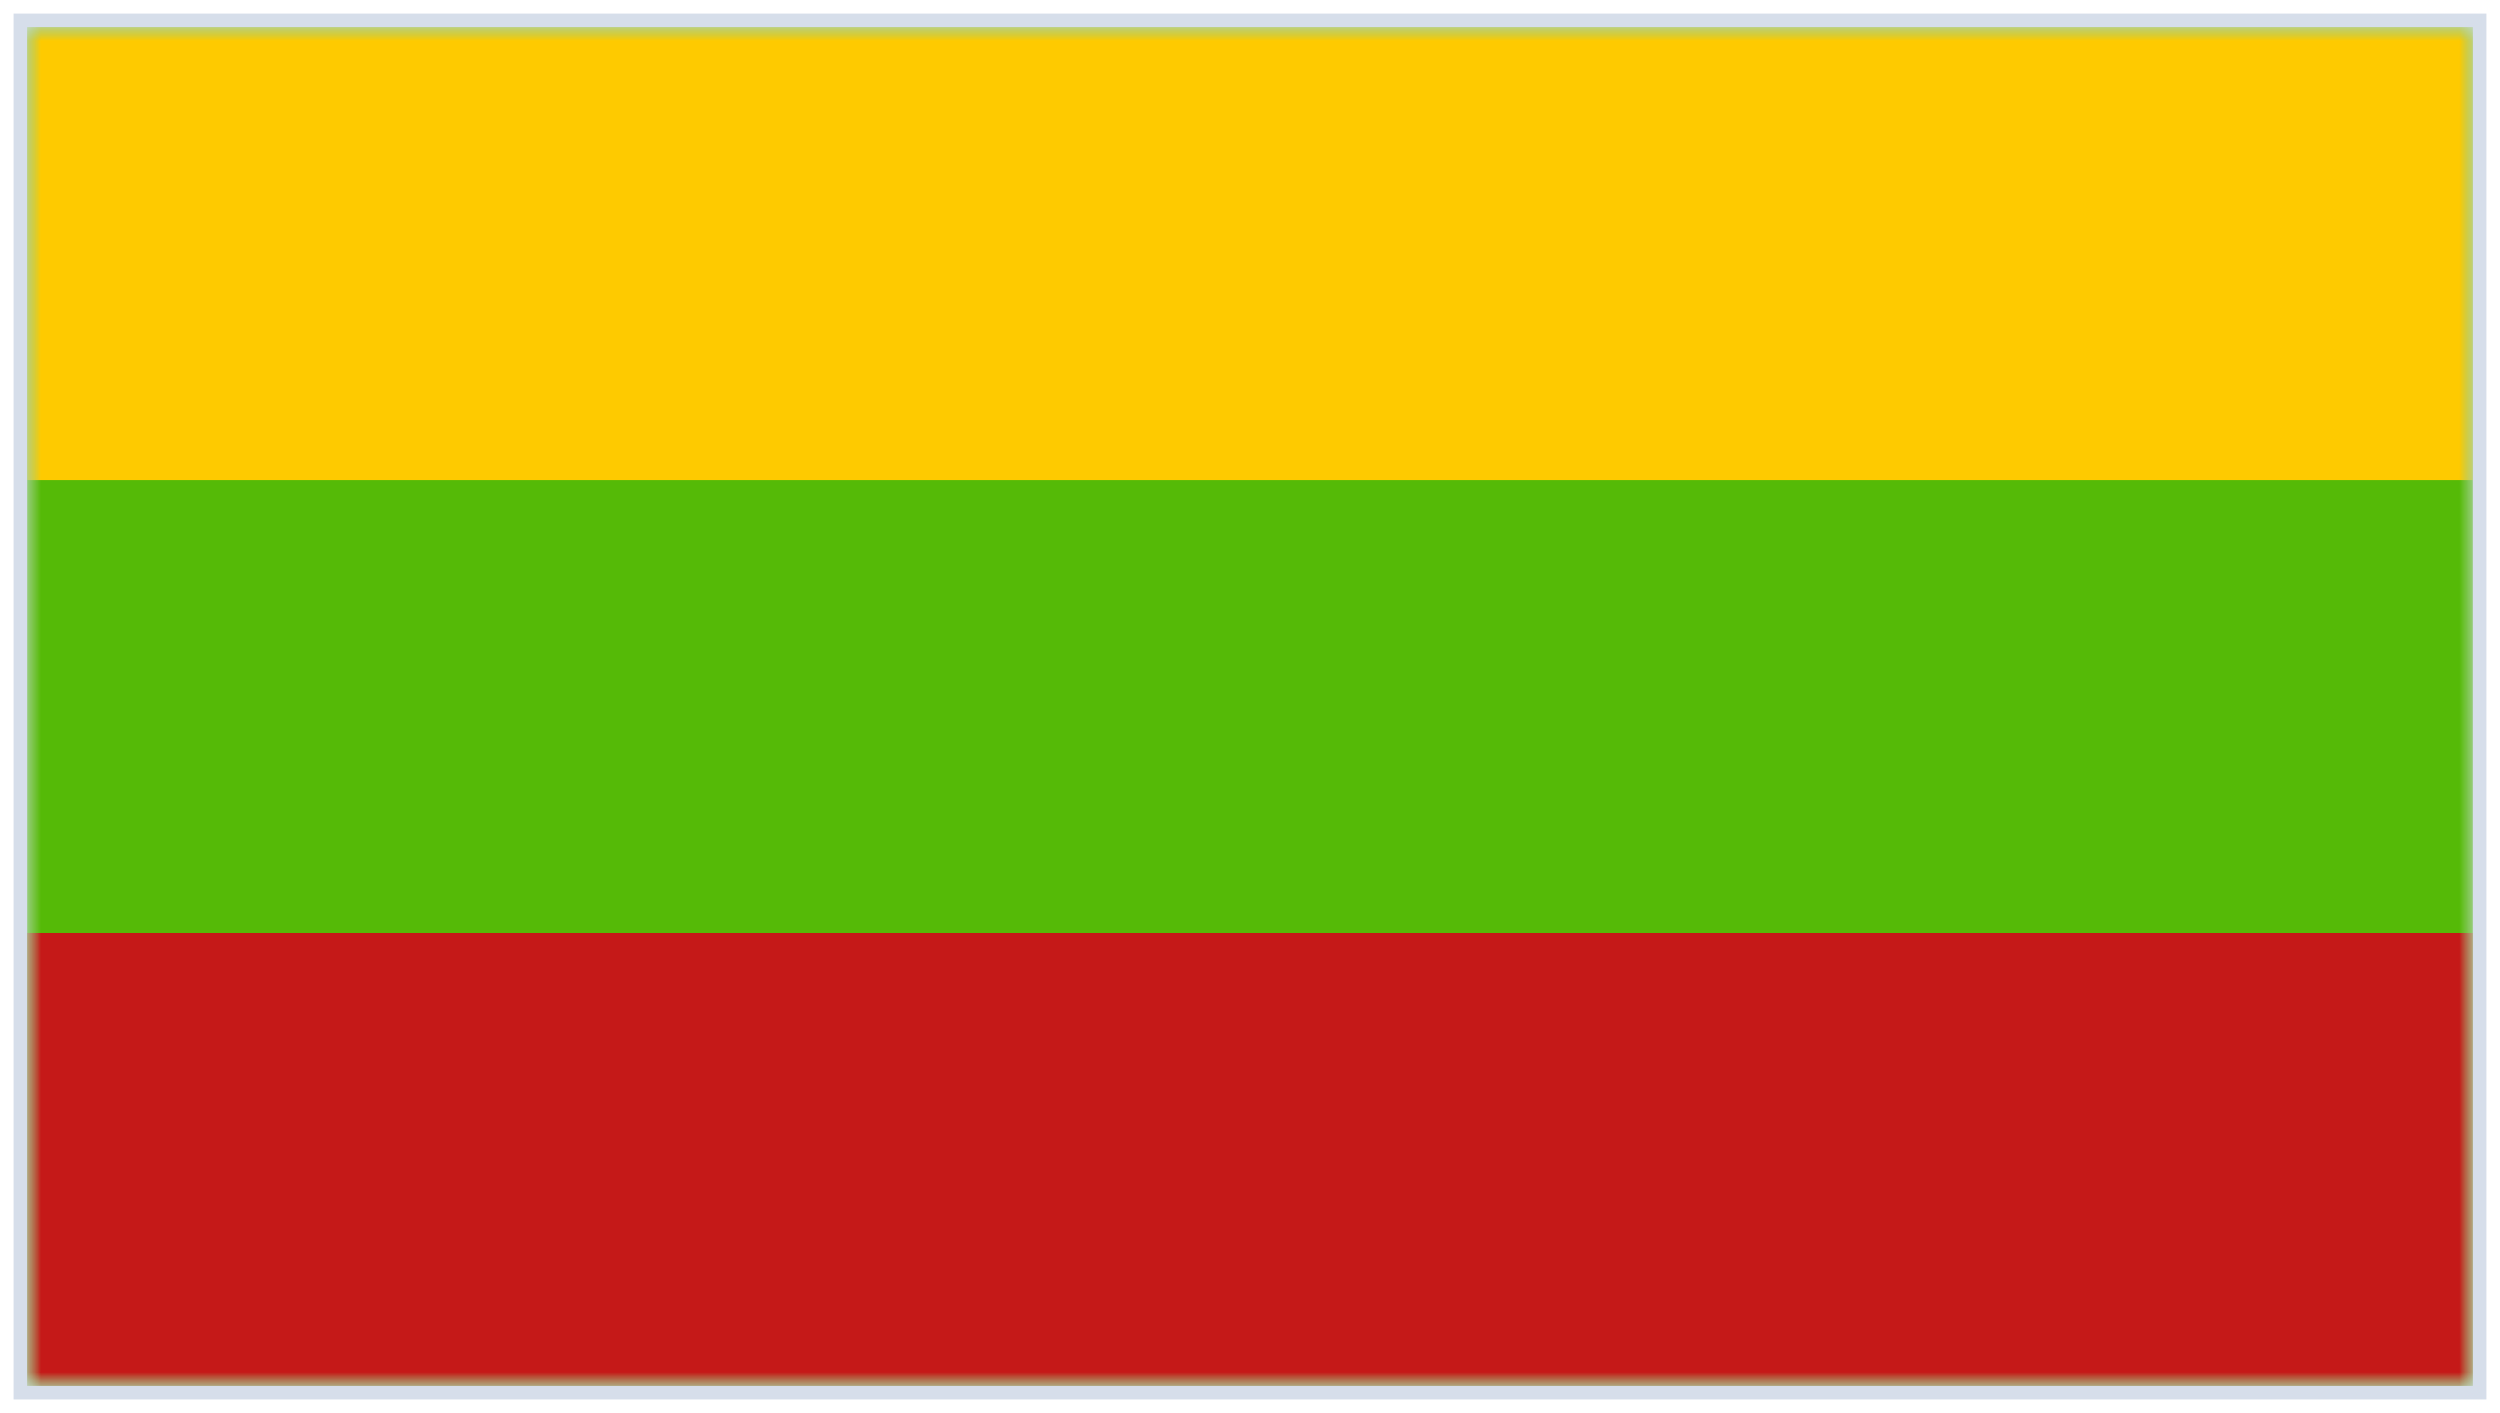 <svg width="92" height="52" viewBox="0 0 92 52" fill="none" xmlns="http://www.w3.org/2000/svg">
<rect x="1" y="1" width="90" height="50" stroke="#D6DEEA"/>
<mask id="mask0_227_2345" style="mask-type:luminance" maskUnits="userSpaceOnUse" x="1" y="1" width="90" height="50">
<rect x="1" y="1" width="90" height="50" fill="white"/>
</mask>
<g mask="url(#mask0_227_2345)">
<path fill-rule="evenodd" clip-rule="evenodd" d="M1 1V51H91V1H1Z" fill="#55BA07"/>
<mask id="mask1_227_2345" style="mask-type:luminance" maskUnits="userSpaceOnUse" x="1" y="1" width="90" height="50">
<path fill-rule="evenodd" clip-rule="evenodd" d="M1 1V51H91V1H1Z" fill="white"/>
</mask>
<g mask="url(#mask1_227_2345)">
<path fill-rule="evenodd" clip-rule="evenodd" d="M1 1V17.667H91V1H1Z" fill="#FECA00"/>
<path fill-rule="evenodd" clip-rule="evenodd" d="M1 34.334V51H91V34.334H1Z" fill="#C51918"/>
</g>
</g>
</svg>
